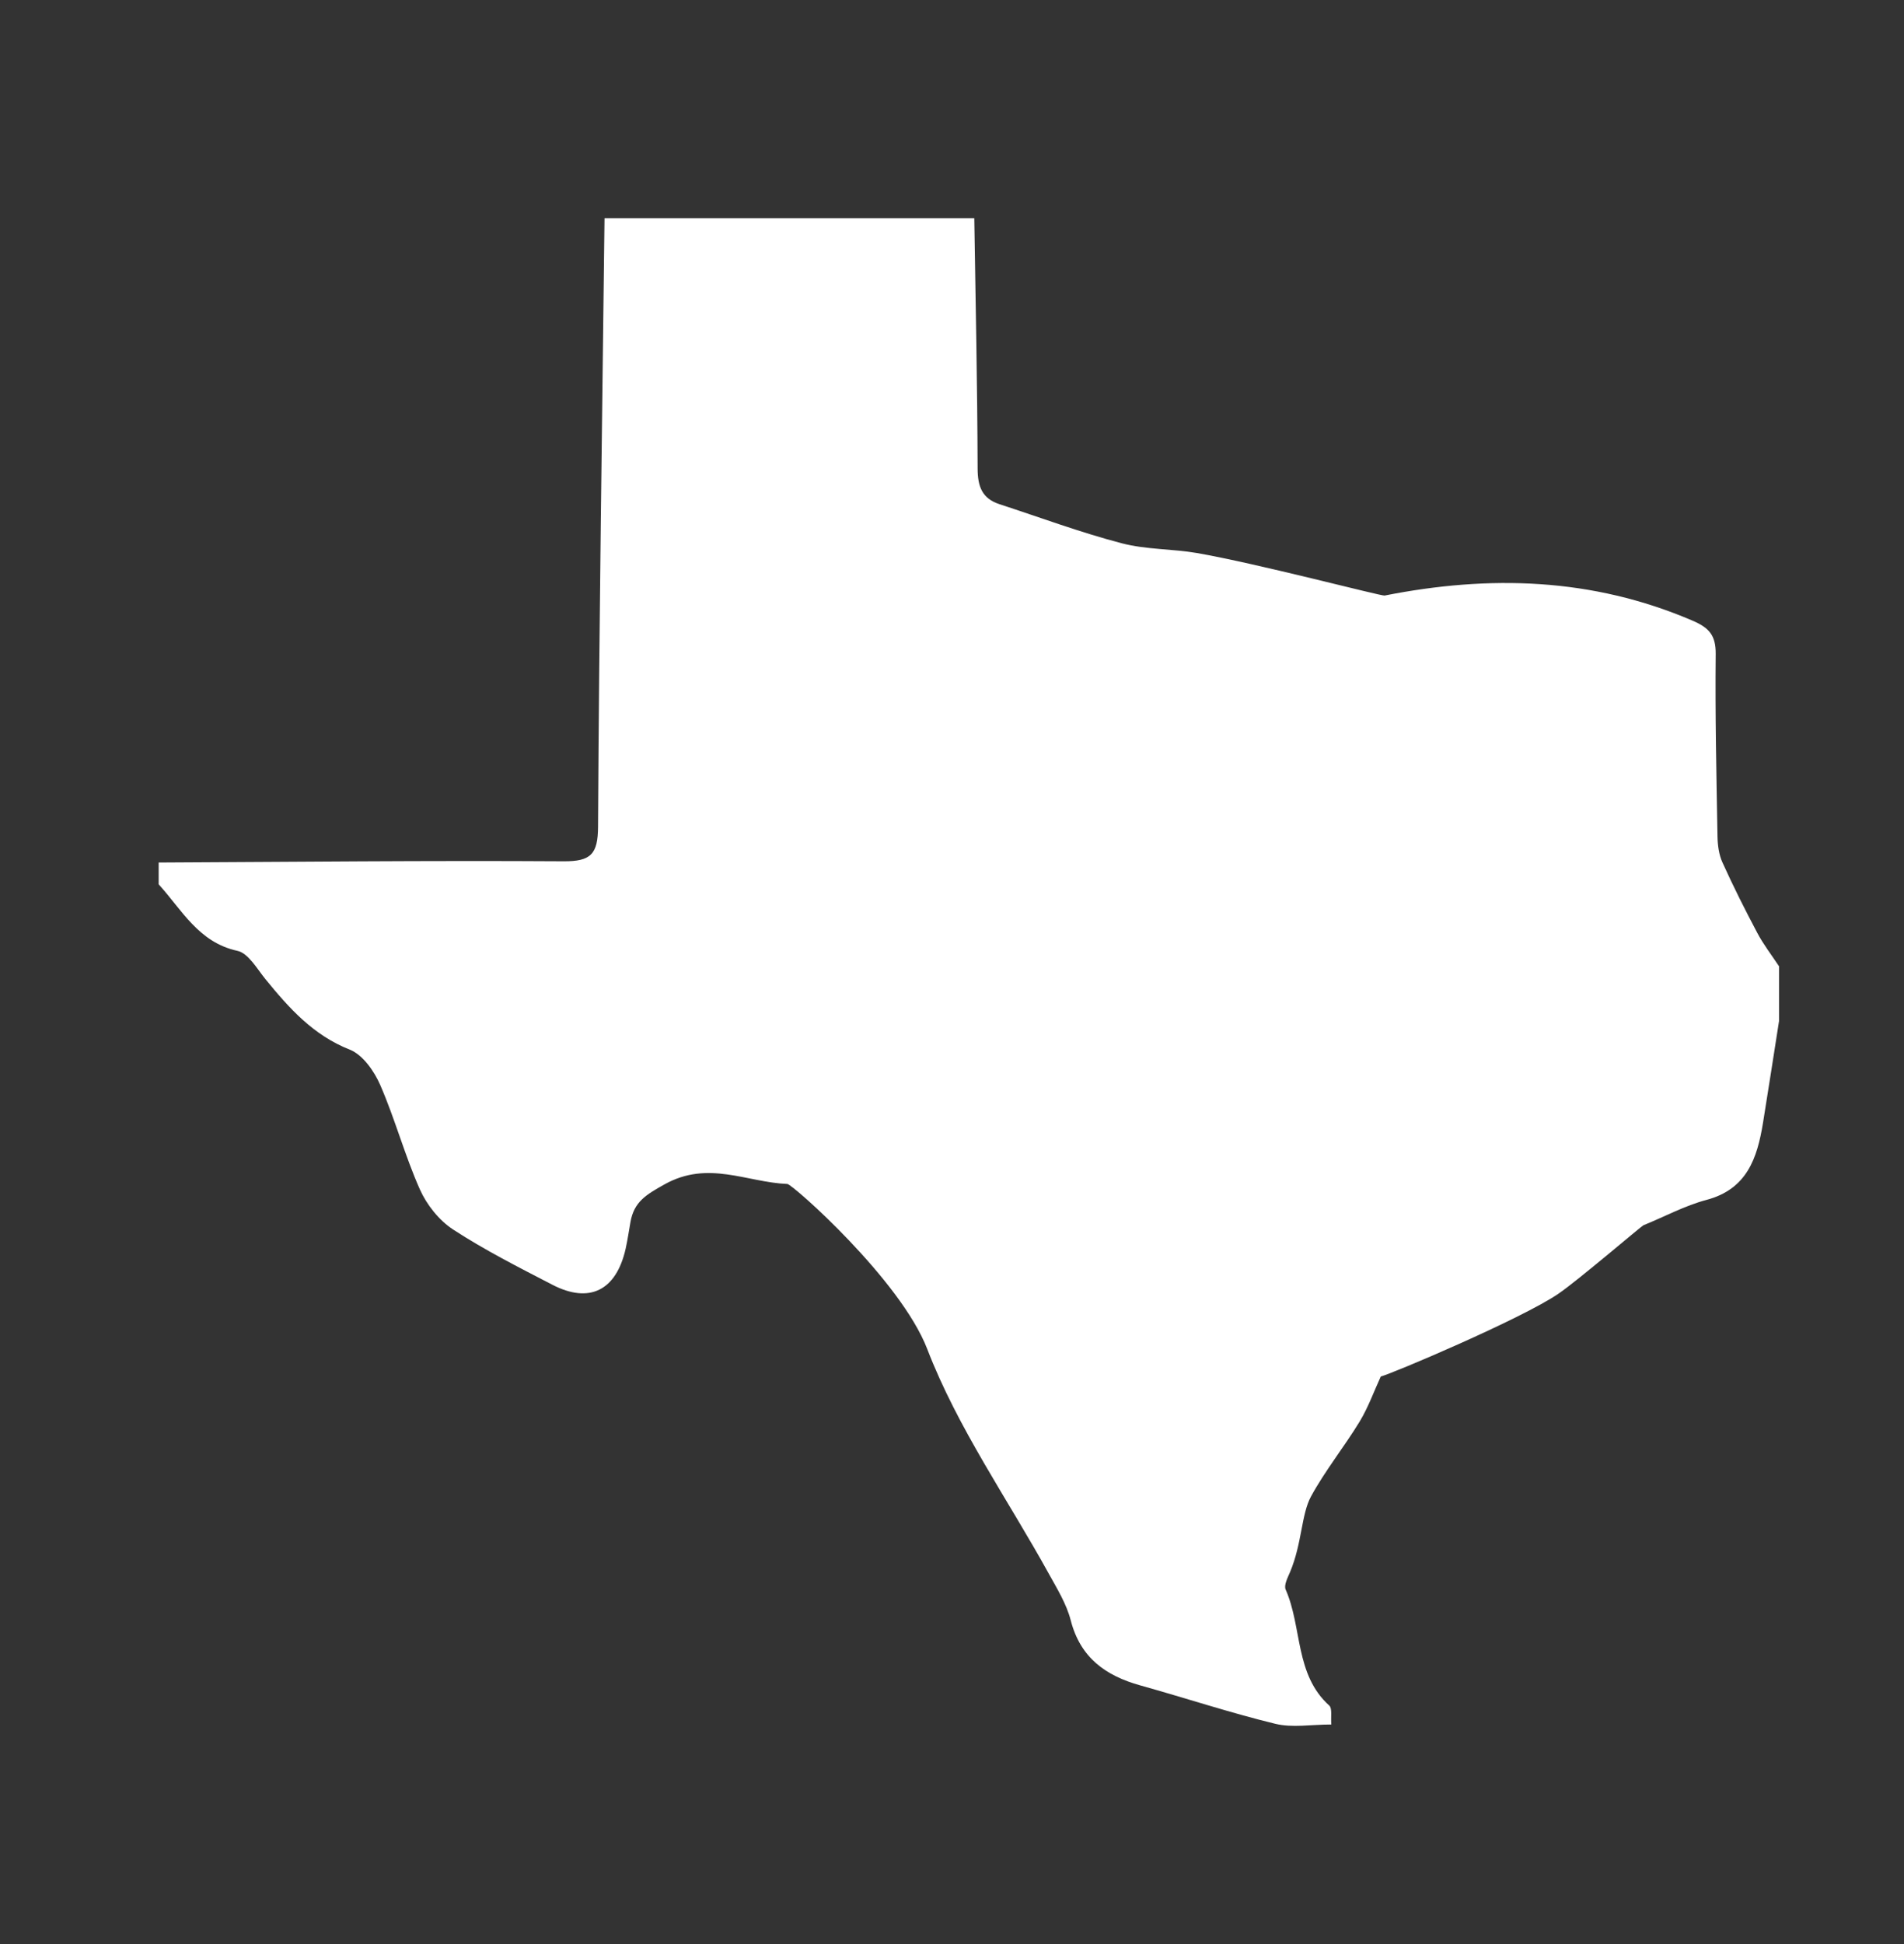 <svg xmlns="http://www.w3.org/2000/svg" width="48" height="49" viewBox="0 0 48 49" fill="none">
  <rect x="0" y="0" width="48" height="49" fill="#333333" stroke="none"/>
  <path d="M15.24 5.5C18.348 5.5 21.454 5.5 24.562 5.5C24.594 7.605 24.64 9.71 24.646 11.816C24.648 12.269 24.763 12.567 25.197 12.708C26.223 13.043 27.238 13.421 28.282 13.694C28.89 13.853 29.566 13.834 30.168 13.938C31.671 14.197 34.821 15.028 34.906 15.011C37.551 14.487 40.142 14.56 42.663 15.641C43.082 15.82 43.256 16.007 43.253 16.48C43.237 18.014 43.271 19.548 43.298 21.082C43.302 21.302 43.333 21.541 43.423 21.738C43.695 22.34 43.992 22.93 44.301 23.513C44.458 23.809 44.665 24.076 44.85 24.356C44.85 24.815 44.85 25.273 44.85 25.733C44.715 26.588 44.585 27.445 44.446 28.298C44.301 29.188 44.044 29.972 43.019 30.244C42.472 30.389 41.962 30.668 41.432 30.882C41.381 30.902 39.797 32.259 39.293 32.605C38.37 33.238 35.068 34.635 34.81 34.694C34.638 35.066 34.495 35.471 34.276 35.832C33.886 36.472 33.408 37.063 33.05 37.719C32.805 38.168 32.825 38.904 32.523 39.622C32.463 39.763 32.363 39.953 32.411 40.064C32.831 41.016 32.639 42.203 33.511 42.989C33.59 43.062 33.546 43.273 33.563 43.466C33.051 43.466 32.577 43.553 32.15 43.448C31.003 43.169 29.881 42.797 28.745 42.48C27.872 42.236 27.235 41.782 26.993 40.84C26.887 40.428 26.651 40.046 26.442 39.668C25.404 37.786 24.141 35.992 23.376 34.003C22.706 32.261 19.98 29.848 19.849 29.842C18.826 29.801 17.851 29.237 16.753 29.852C16.281 30.115 15.984 30.294 15.894 30.801C15.854 31.026 15.822 31.253 15.772 31.477C15.534 32.526 14.861 32.867 13.925 32.382C13.078 31.944 12.224 31.511 11.426 30.992C11.072 30.762 10.759 30.369 10.585 29.979C10.205 29.124 9.96 28.207 9.586 27.348C9.433 26.997 9.146 26.587 8.82 26.457C7.897 26.093 7.289 25.412 6.694 24.682C6.479 24.418 6.261 24.026 5.986 23.966C5.003 23.752 4.588 22.934 4 22.29C4 22.107 4 21.924 4 21.74C7.402 21.724 10.803 21.687 14.205 21.709C14.899 21.714 15.073 21.529 15.077 20.833C15.104 15.723 15.18 10.611 15.24 5.5Z" fill="white"/>
</svg>